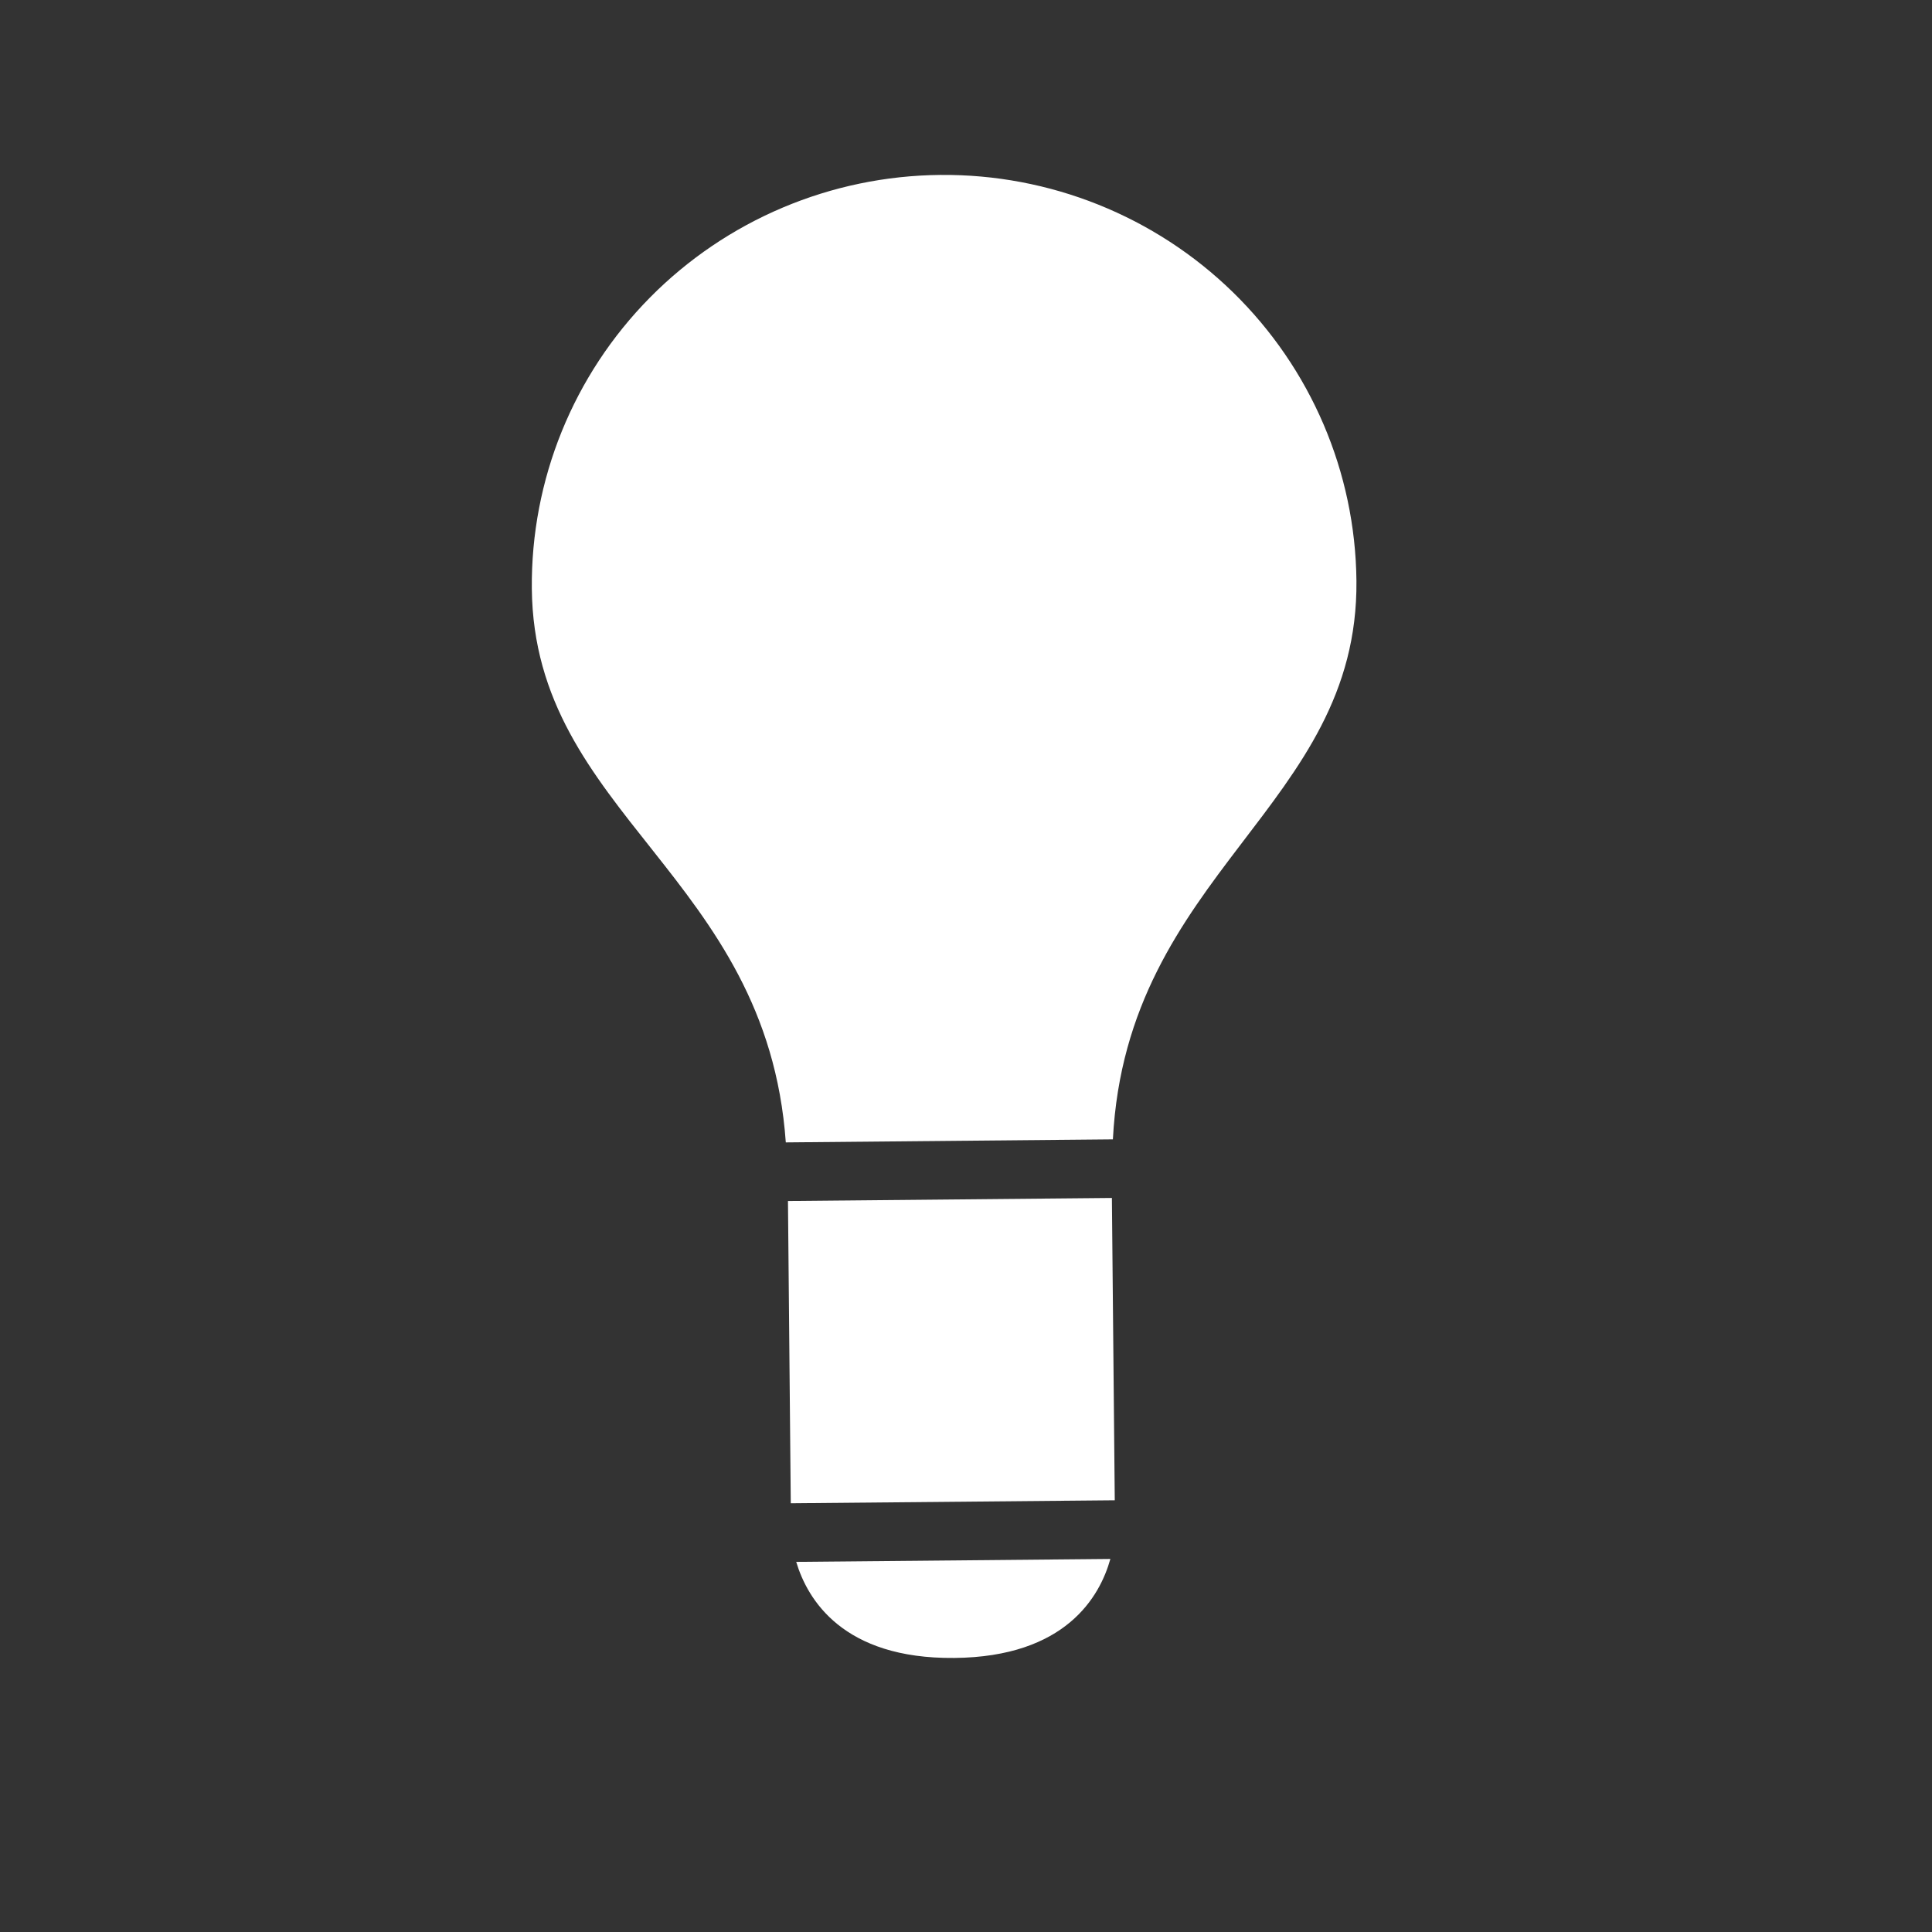 <svg width="33" height="33" viewBox="0 0 33 33" fill="none" xmlns="http://www.w3.org/2000/svg">
<rect x="0" y="0" width="33" height="33" fill="#333333" stroke="none"/>
<path d="M16.06 2.988C14.193 3.005 12.408 3.759 11.1 5.084C9.792 6.409 9.067 8.196 9.084 10.053C9.12 13.913 13.099 14.953 13.422 19.513L19.009 19.461C19.245 14.895 23.205 13.781 23.169 9.922C23.151 8.065 22.392 6.292 21.059 4.991C19.726 3.691 17.928 2.97 16.06 2.988ZM16.299 28.319C18.205 28.302 18.787 27.269 18.966 26.628L13.6 26.678C13.791 27.317 14.394 28.337 16.299 28.319ZM13.507 25.677L19.041 25.626L18.992 20.462L13.459 20.514L13.507 25.677Z" fill="white"/>
</svg>
